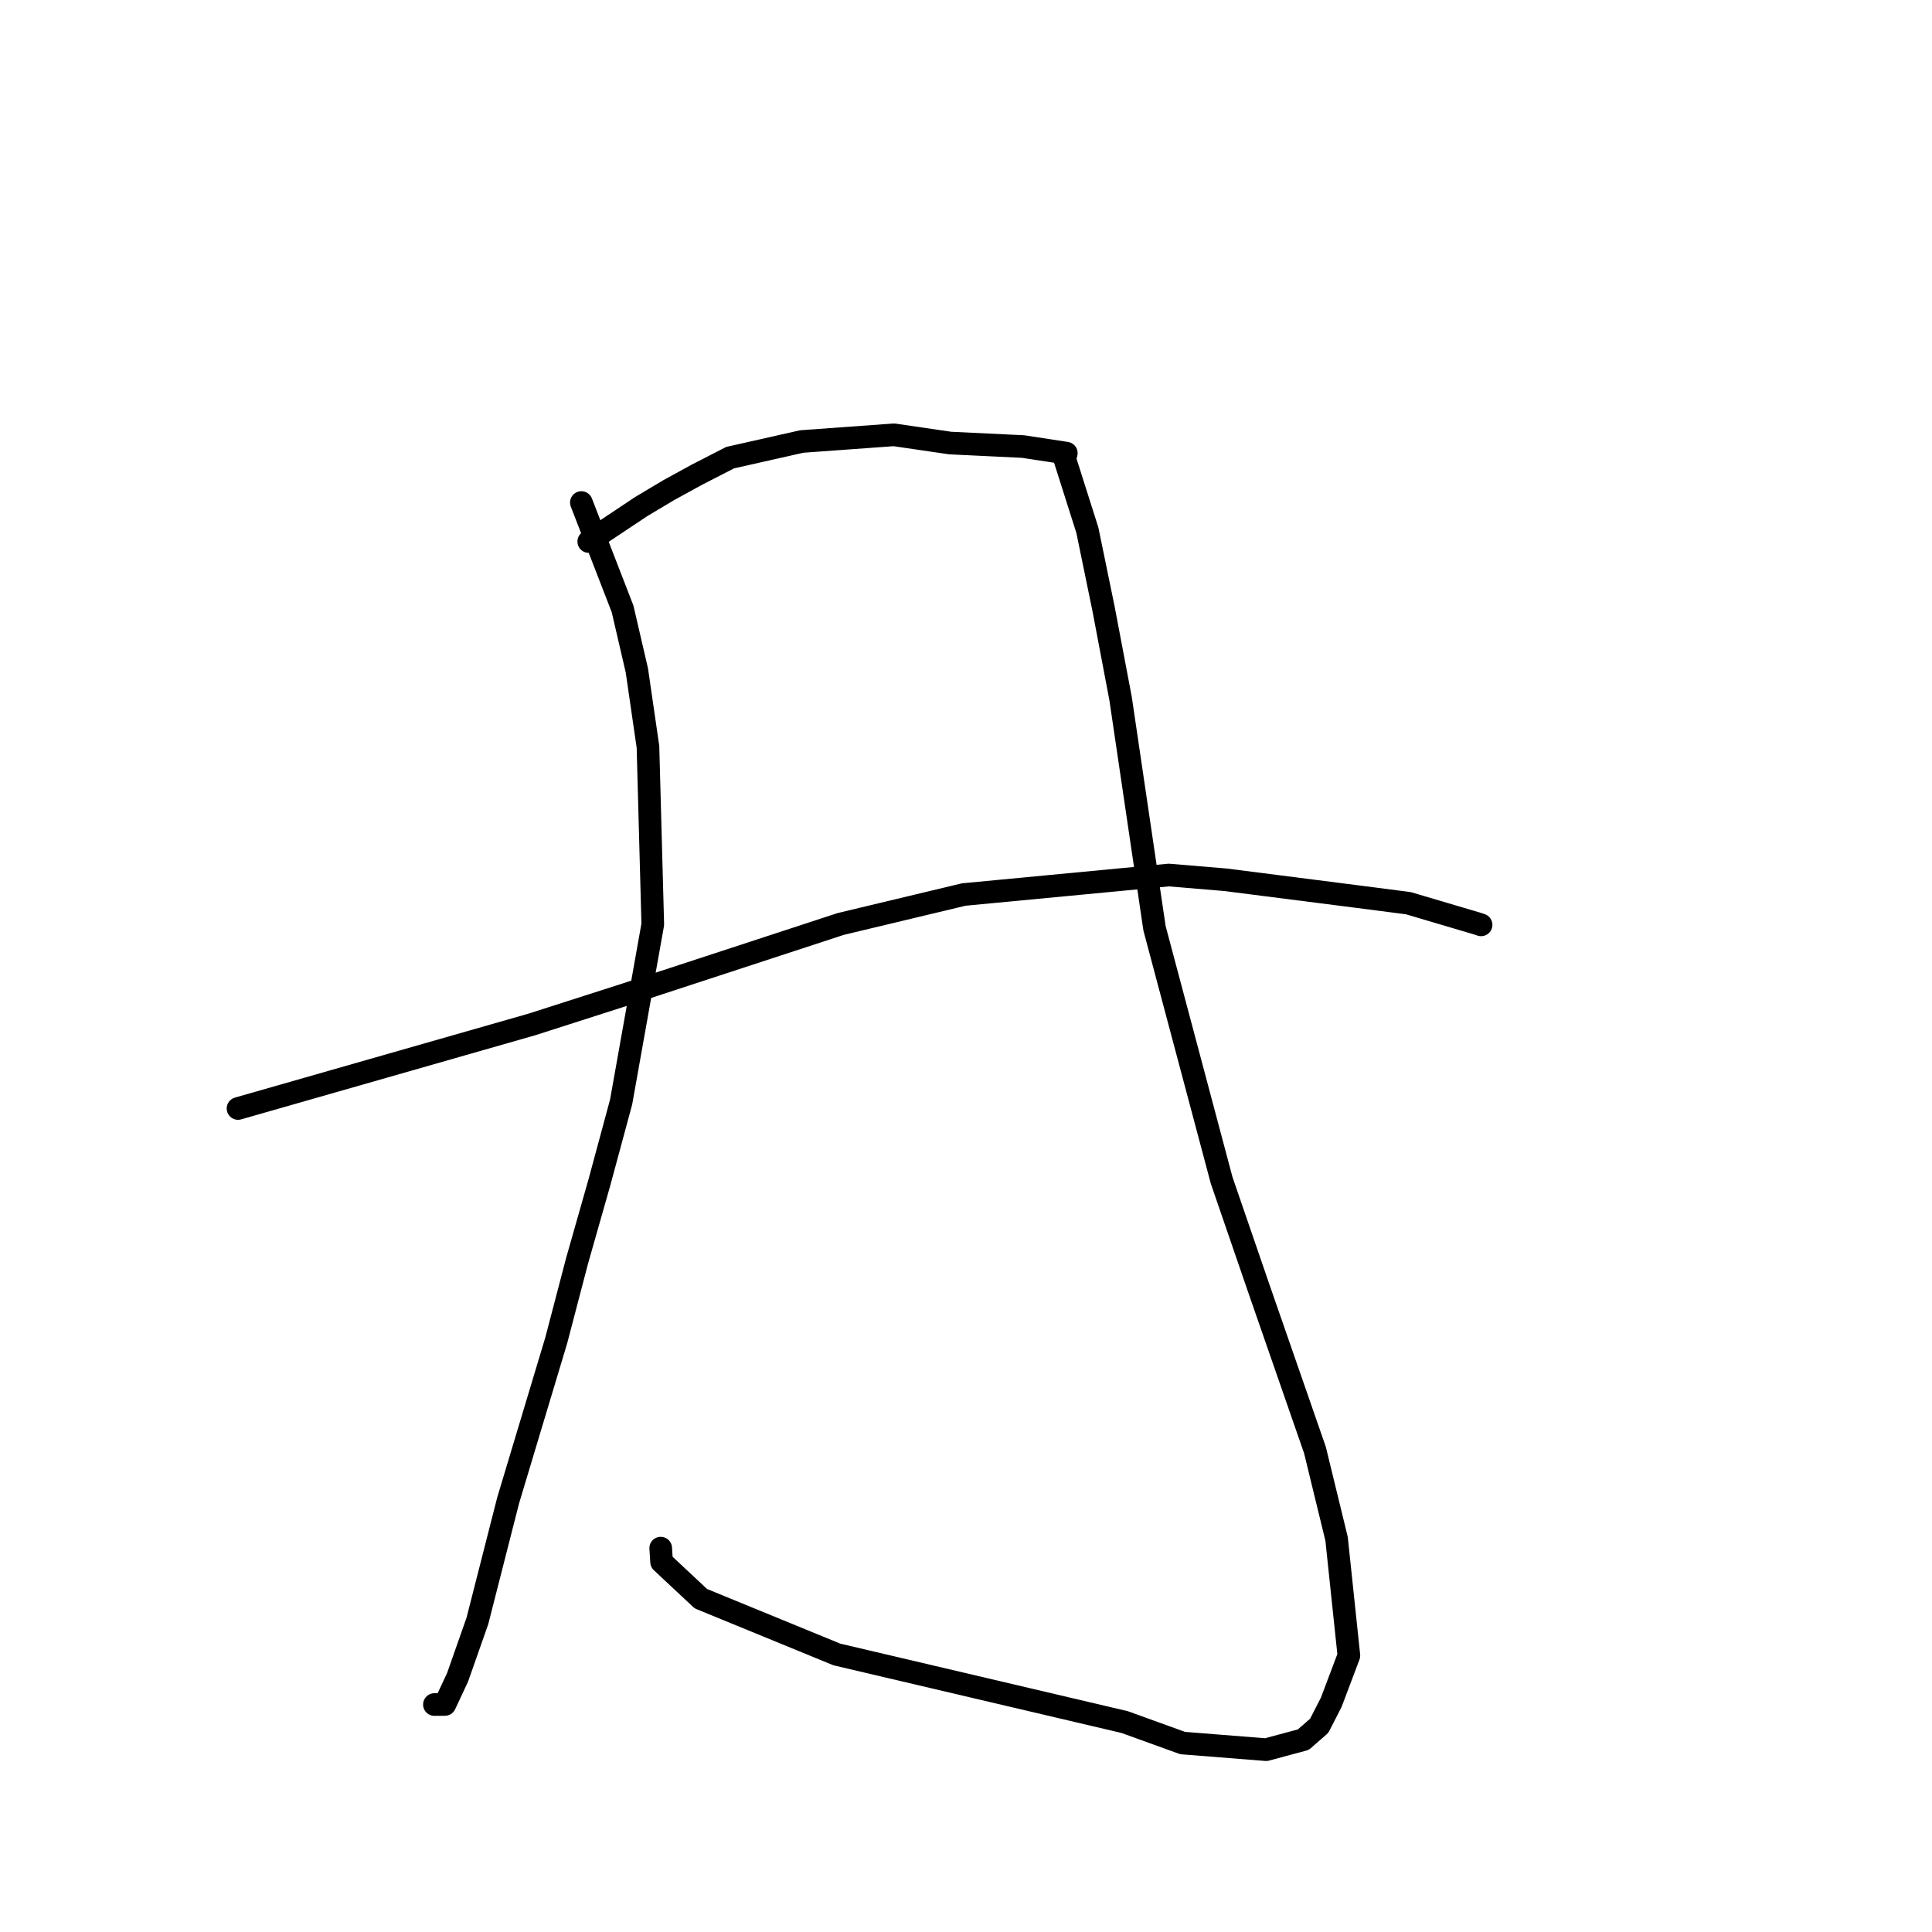 <?xml version="1.0" standalone="no"?>
    <svg width="256" height="256" xmlns="http://www.w3.org/2000/svg" version="1.1">
    <polyline stroke="black" stroke-width="3" stroke-linecap="round" fill="transparent" stroke-linejoin="round" points="77.034 66.589 79.765 73.636 82.495 80.683 84.387 88.835 85.859 98.96 86.497 122.488 82.304 146.01 79.431 156.646 76.47 167.047 73.706 177.604 67.332 198.811 63.254 214.794 60.629 222.259 58.95 225.85 57.686 225.858 57.563 225.859 " />
        <polyline stroke="black" stroke-width="3" stroke-linecap="round" fill="transparent" stroke-linejoin="round" points="78.013 71.755 81.464 69.454 84.915 67.152 88.645 64.926 92.358 62.893 96.743 60.642 106.24 58.501 118.458 57.616 125.894 58.705 135.561 59.17 141.24 60.037 141.291 60.045 141.087 60.824 144.083 70.26 146.226 80.671 148.48 92.544 152.978 122.994 161.874 156.397 166.787 170.689 174.238 192.139 177.104 203.904 178.734 219.372 176.402 225.551 174.802 228.675 172.697 230.514 167.765 231.84 156.706 230.963 149.025 228.185 110.888 219.225 92.867 211.833 87.664 206.968 87.548 205.137 " />
        <polyline stroke="black" stroke-width="3" stroke-linecap="round" fill="transparent" stroke-linejoin="round" points="31.539 146.88 51.01 141.312 70.48 135.743 83.058 131.71 111.397 122.431 127.704 118.529 154.869 115.946 162.4 116.577 179.345 118.739 186.621 119.679 195.772 122.389 196.251 122.549 " />
        </svg>